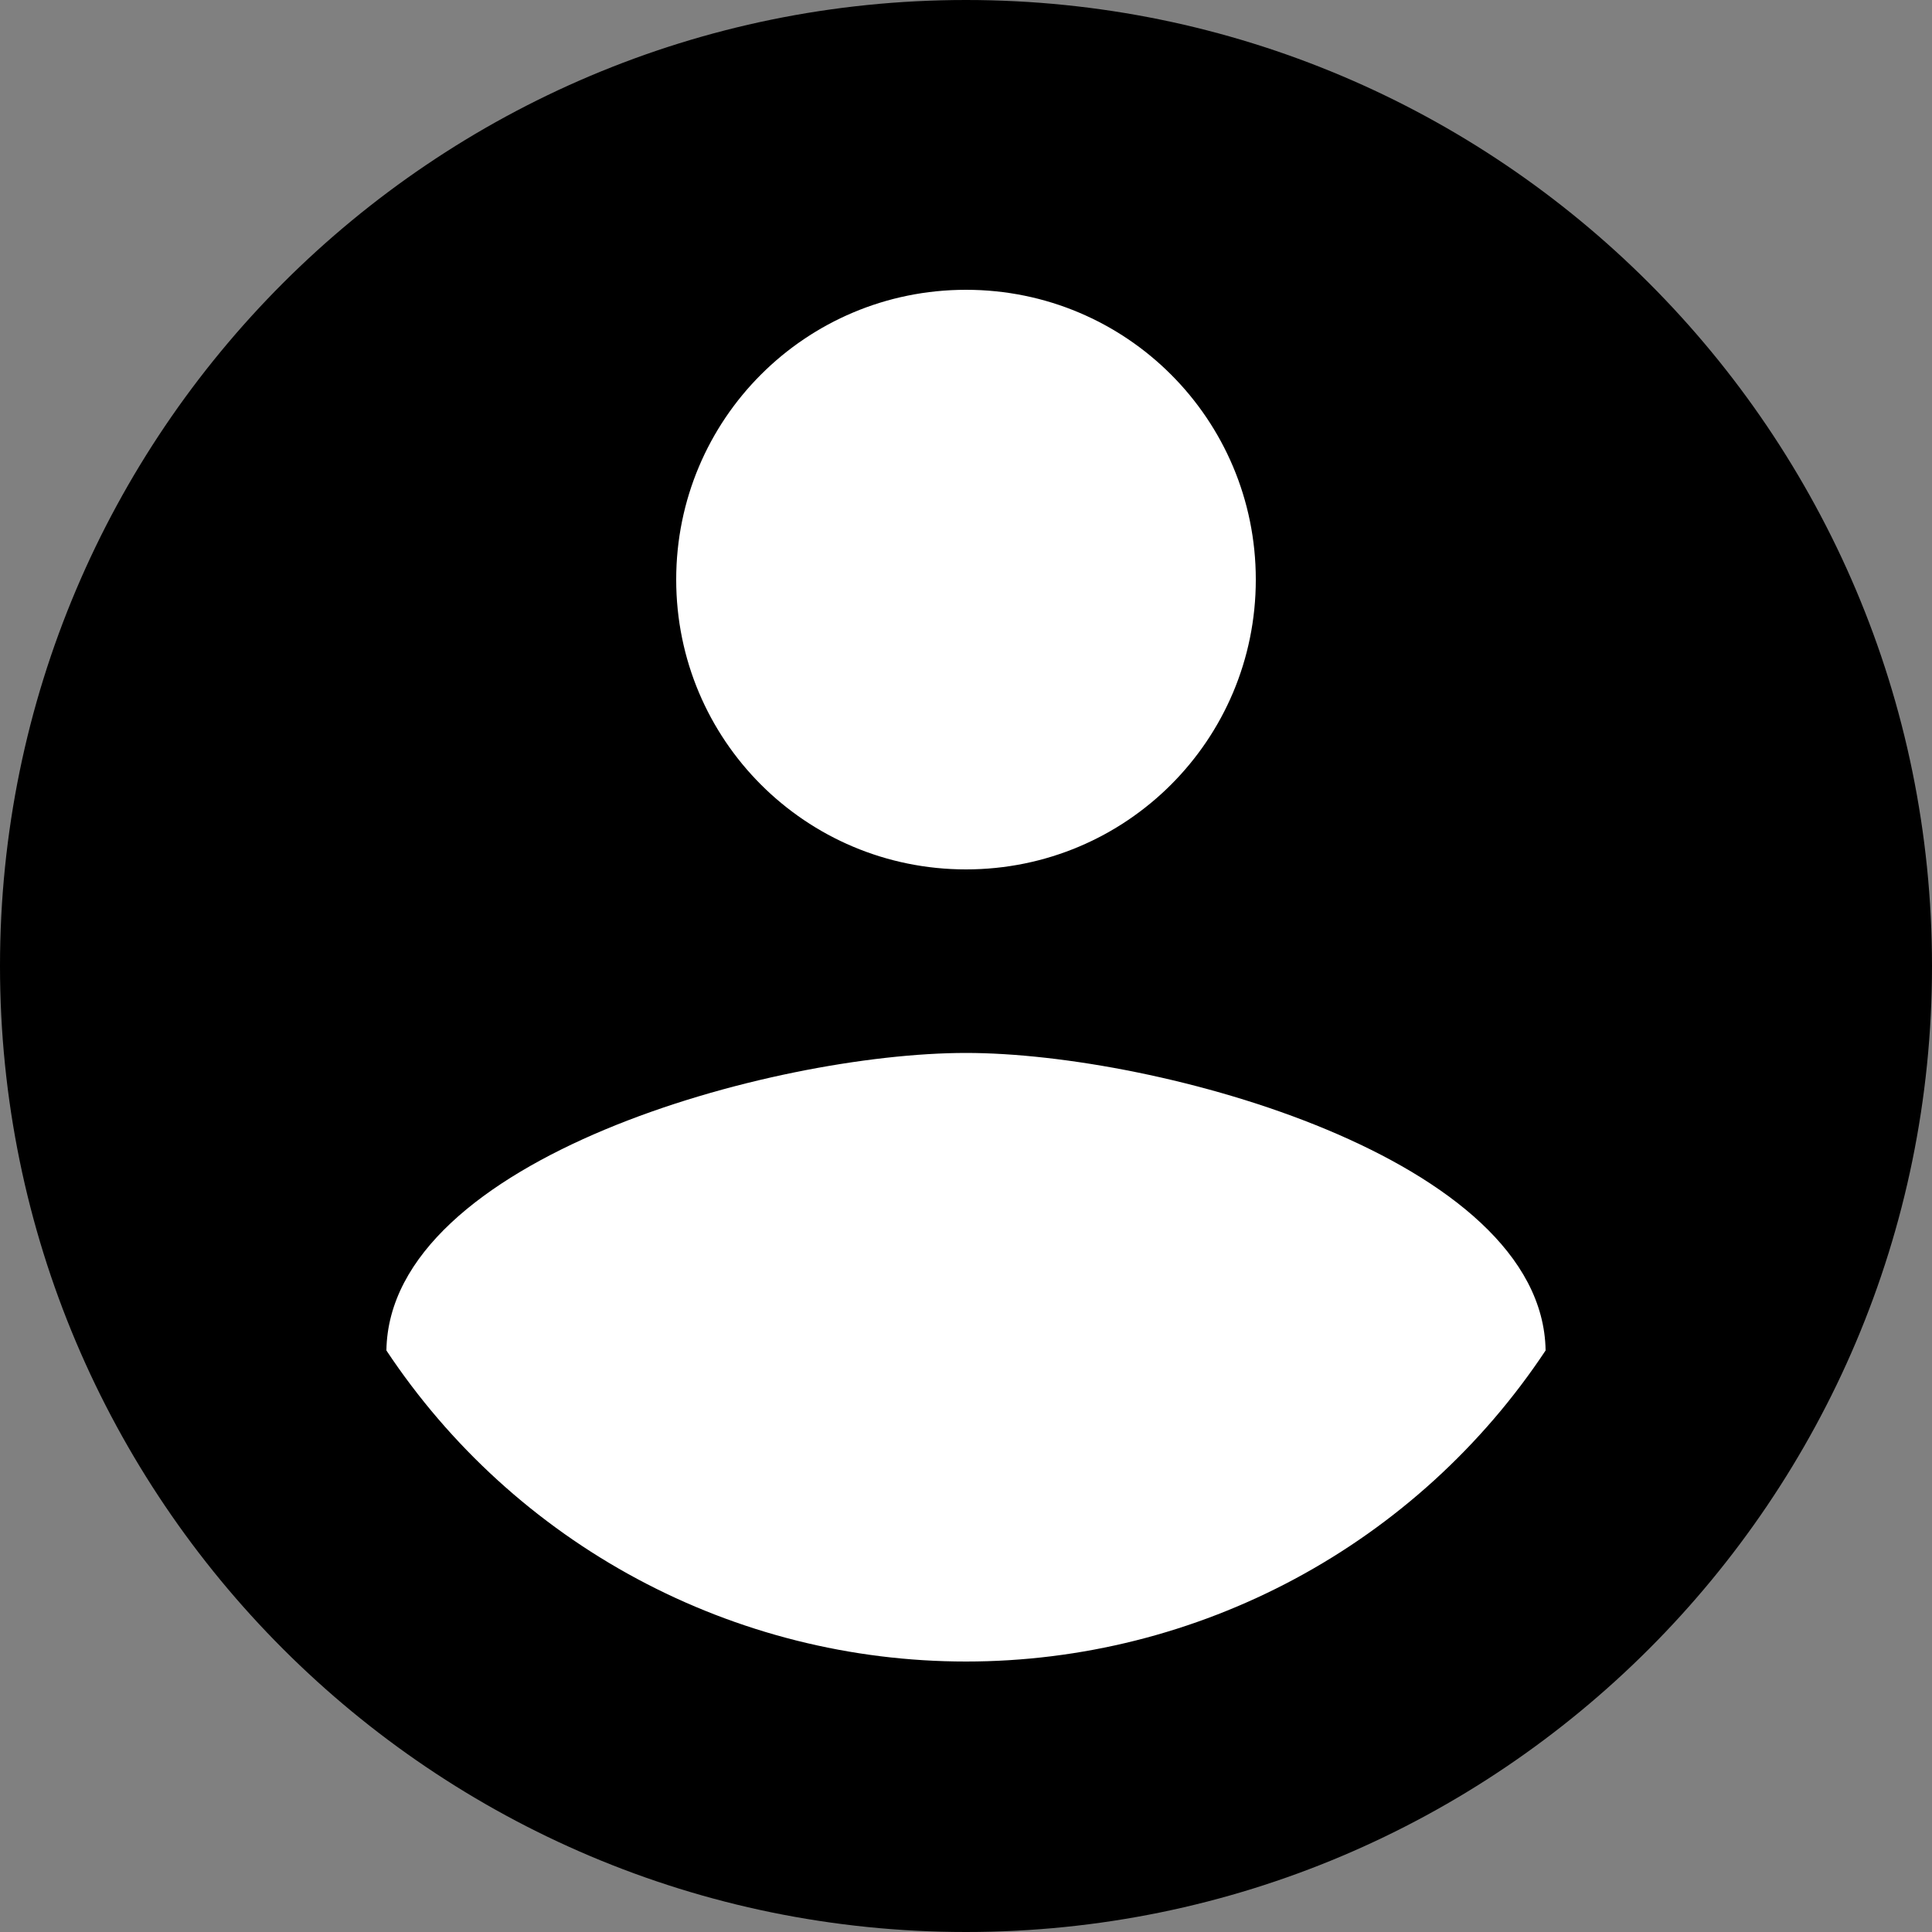 <svg width="70" height="70" viewBox="0 0 70 70" fill="none" xmlns="http://www.w3.org/2000/svg">
<rect x="0" y="0" width="70" height="70" fill="#808080" stroke="none"/>
<circle cx="35.7" cy="35.7" r="33.6" fill="white"/>
<path d="M35 0C15.68 0 0 15.68 0 35C0 54.32 15.68 70 35 70C54.32 70 70 54.32 70 35C70 15.68 54.32 0 35 0ZM35 10.5C40.81 10.5 45.5 15.19 45.5 21C45.5 26.81 40.81 31.5 35 31.5C29.19 31.5 24.5 26.81 24.5 21C24.5 15.19 29.19 10.5 35 10.5ZM35 60.2C30.841 60.2 26.748 59.171 23.084 57.205C19.419 55.238 16.299 52.395 14 48.93C14.105 41.965 28 38.15 35 38.15C41.965 38.15 55.895 41.965 56 48.93C53.701 52.395 50.581 55.238 46.916 57.205C43.252 59.171 39.158 60.2 35 60.2Z" fill="black"/>
</svg>

